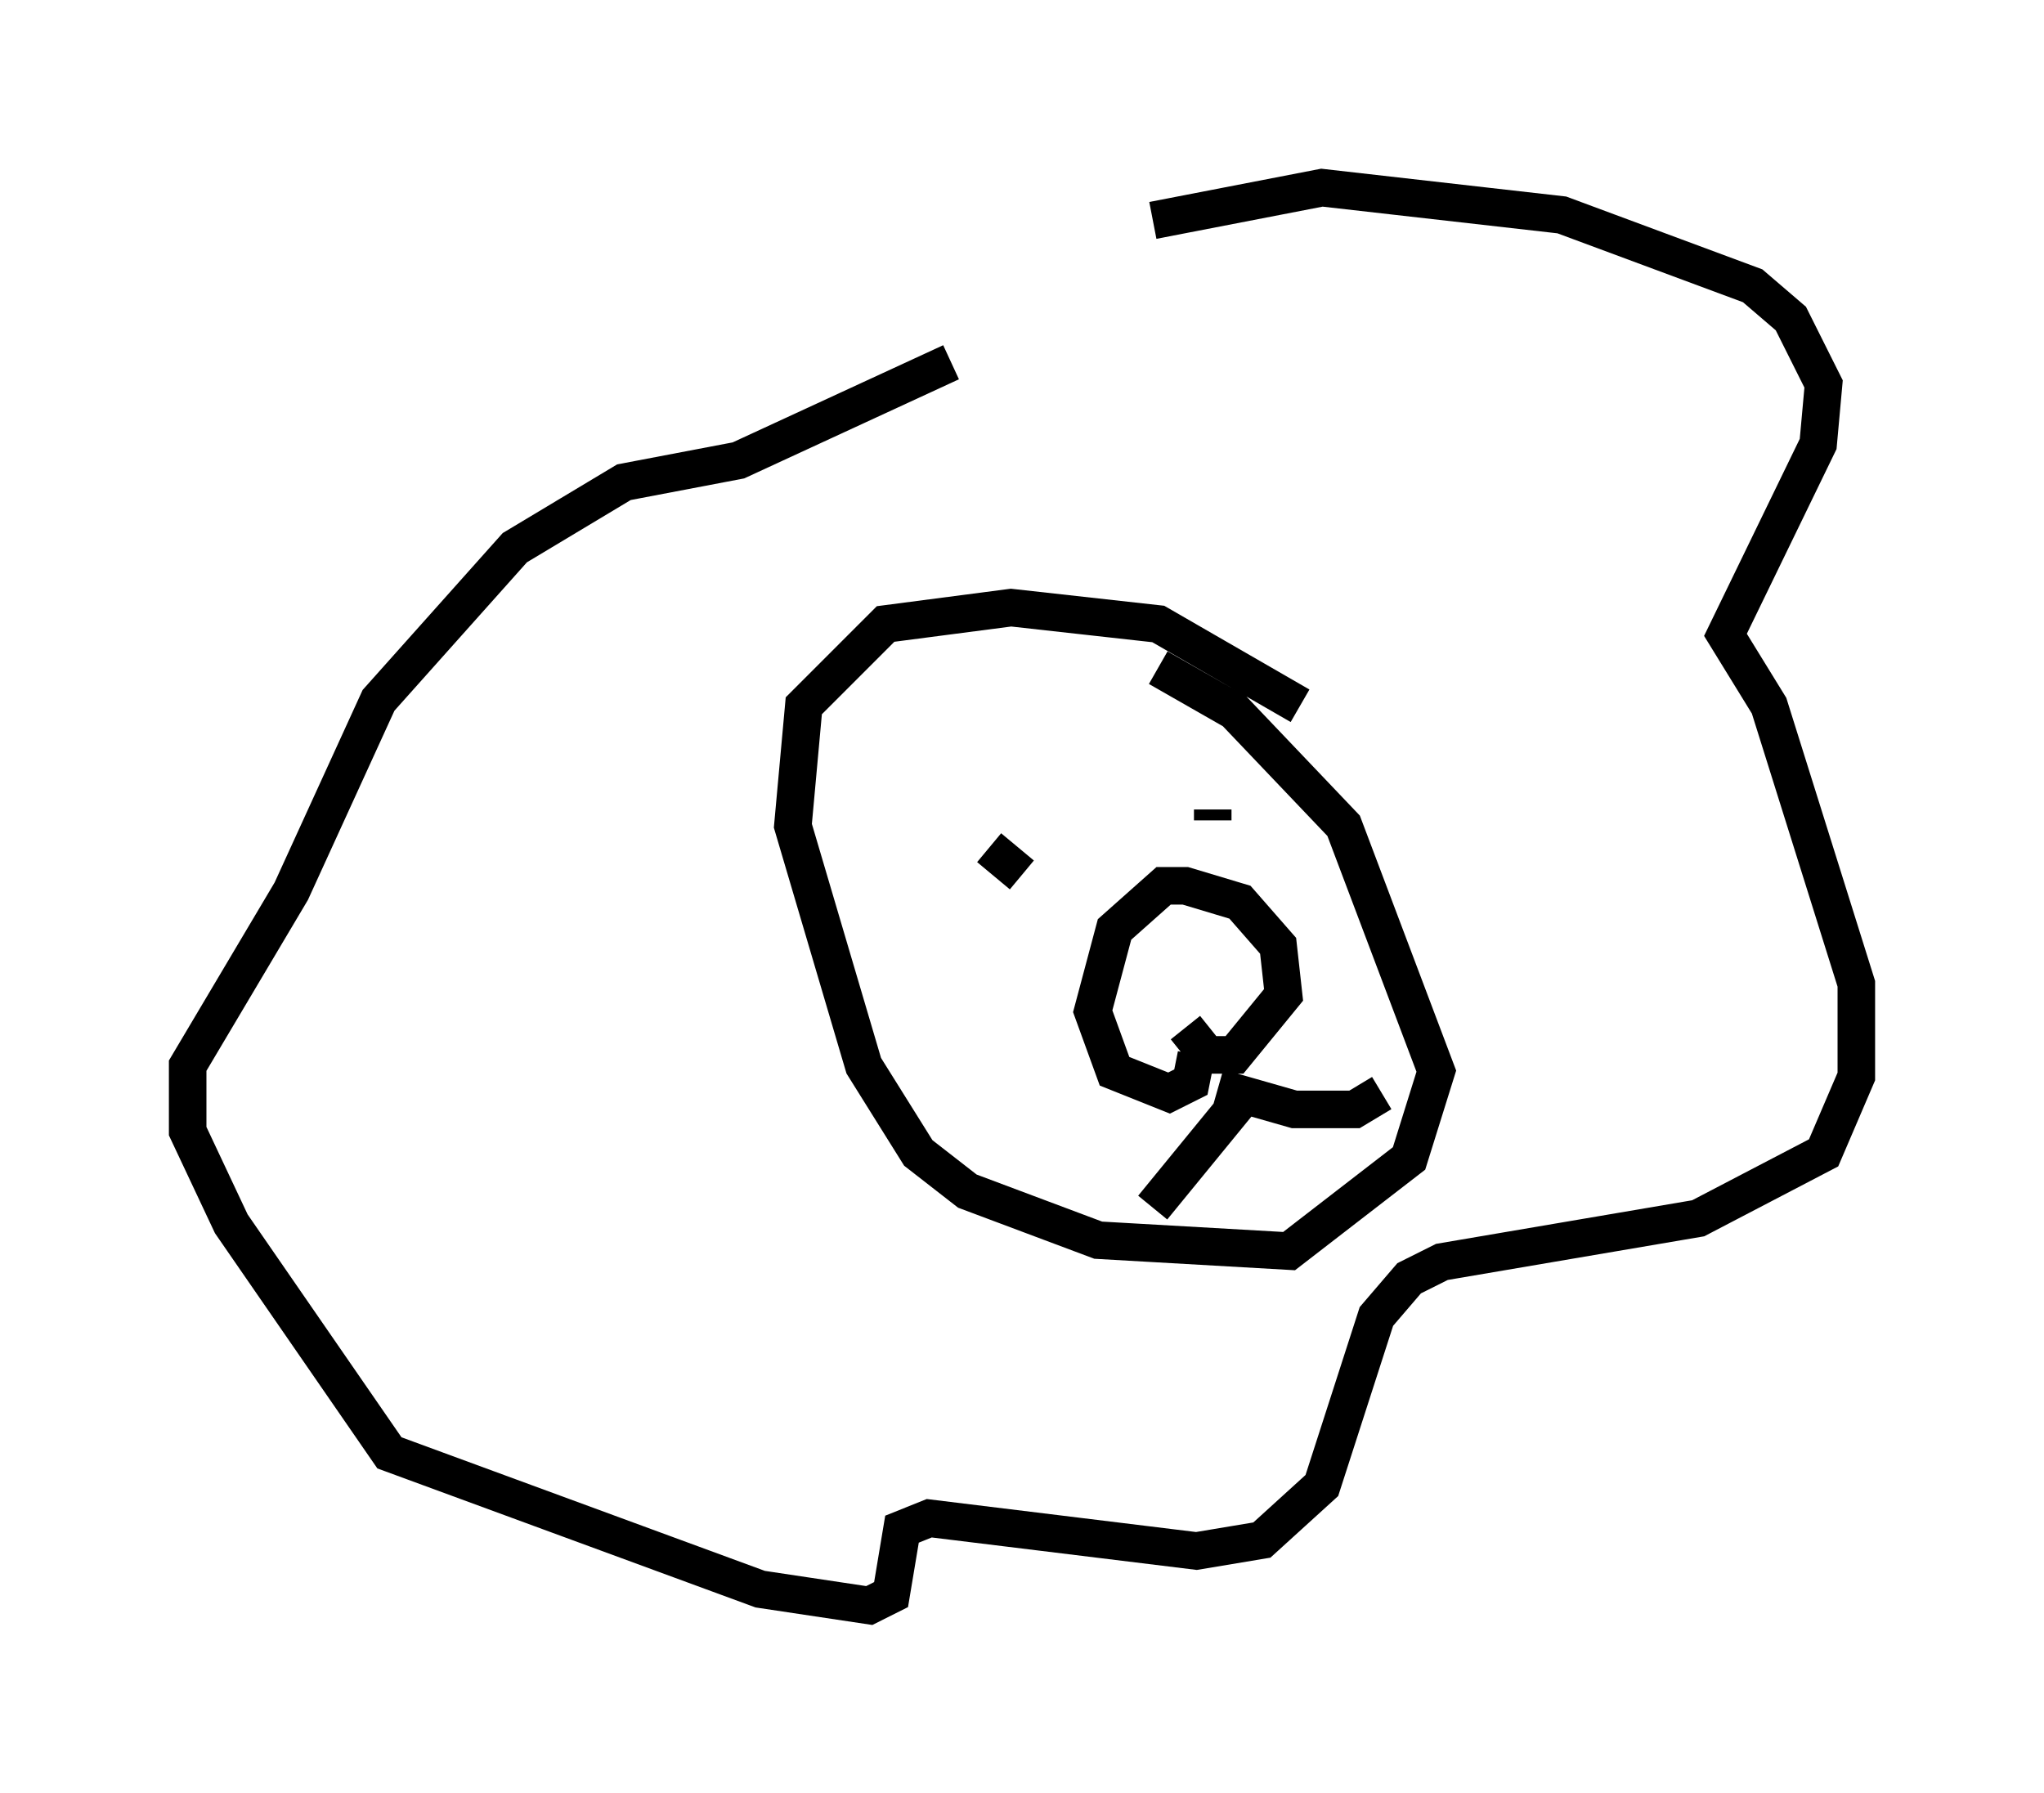<?xml version="1.0" encoding="utf-8" ?>
<svg baseProfile="full" height="47.765" version="1.1" width="54.447" xmlns="http://www.w3.org/2000/svg" xmlns:ev="http://www.w3.org/2001/xml-events" xmlns:xlink="http://www.w3.org/1999/xlink"><defs /><rect fill="white" height="47.765" width="54.447" x="0" y="0" /><path d="M24.754, 10.229 m5.955, -4.358 l4.503, -0.872 6.391, 0.726 l5.084, 1.888 1.017, 0.872 l0.872, 1.743 -0.145, 1.598 l-2.469, 5.084 1.162, 1.888 l2.324, 7.408 0.0, 2.469 l-0.872, 2.034 -3.341, 1.743 l-6.827, 1.162 -0.872, 0.436 l-0.872, 1.017 -1.453, 4.503 l-1.598, 1.453 -1.743, 0.291 l-7.117, -0.872 -0.726, 0.291 l-0.291, 1.743 -0.581, 0.291 l-2.905, -0.436 -9.877, -3.631 l-4.212, -6.101 -1.162, -2.469 l0.0, -1.743 2.76, -4.648 l2.324, -5.084 3.631, -4.067 l2.905, -1.743 3.05, -0.581 l5.665, -2.615 m9.296, 9.151 l-3.777, -2.179 -3.922, -0.436 l-3.341, 0.436 -2.179, 2.179 l-0.291, 3.196 1.888, 6.391 l1.453, 2.324 1.307, 1.017 l3.486, 1.307 5.084, 0.291 l3.196, -2.469 0.726, -2.324 l-2.469, -6.536 -2.905, -3.05 l-2.034, -1.162 m0.726, 5.52 l0.0, 0.0 m0.726, -1.743 l0.0, 0.291 m-6.972, 0.0 l0.0, 0.0 m1.743, 1.453 l0.0, 0.0 m0.145, 0.0 l-0.872, -0.726 m5.229, 4.793 l0.581, 0.726 0.726, 0.0 l1.307, -1.598 -0.145, -1.307 l-1.017, -1.162 -1.453, -0.436 l-0.581, 0.0 -1.307, 1.162 l-0.581, 2.179 0.581, 1.598 l1.453, 0.581 0.581, -0.291 l0.145, -0.726 m0.581, 0.872 l2.034, 0.581 1.598, 0.0 l0.726, -0.436 m-3.486, -0.145 l-2.615, 3.196 " fill="none" stroke="black" stroke-width="1" /></svg>